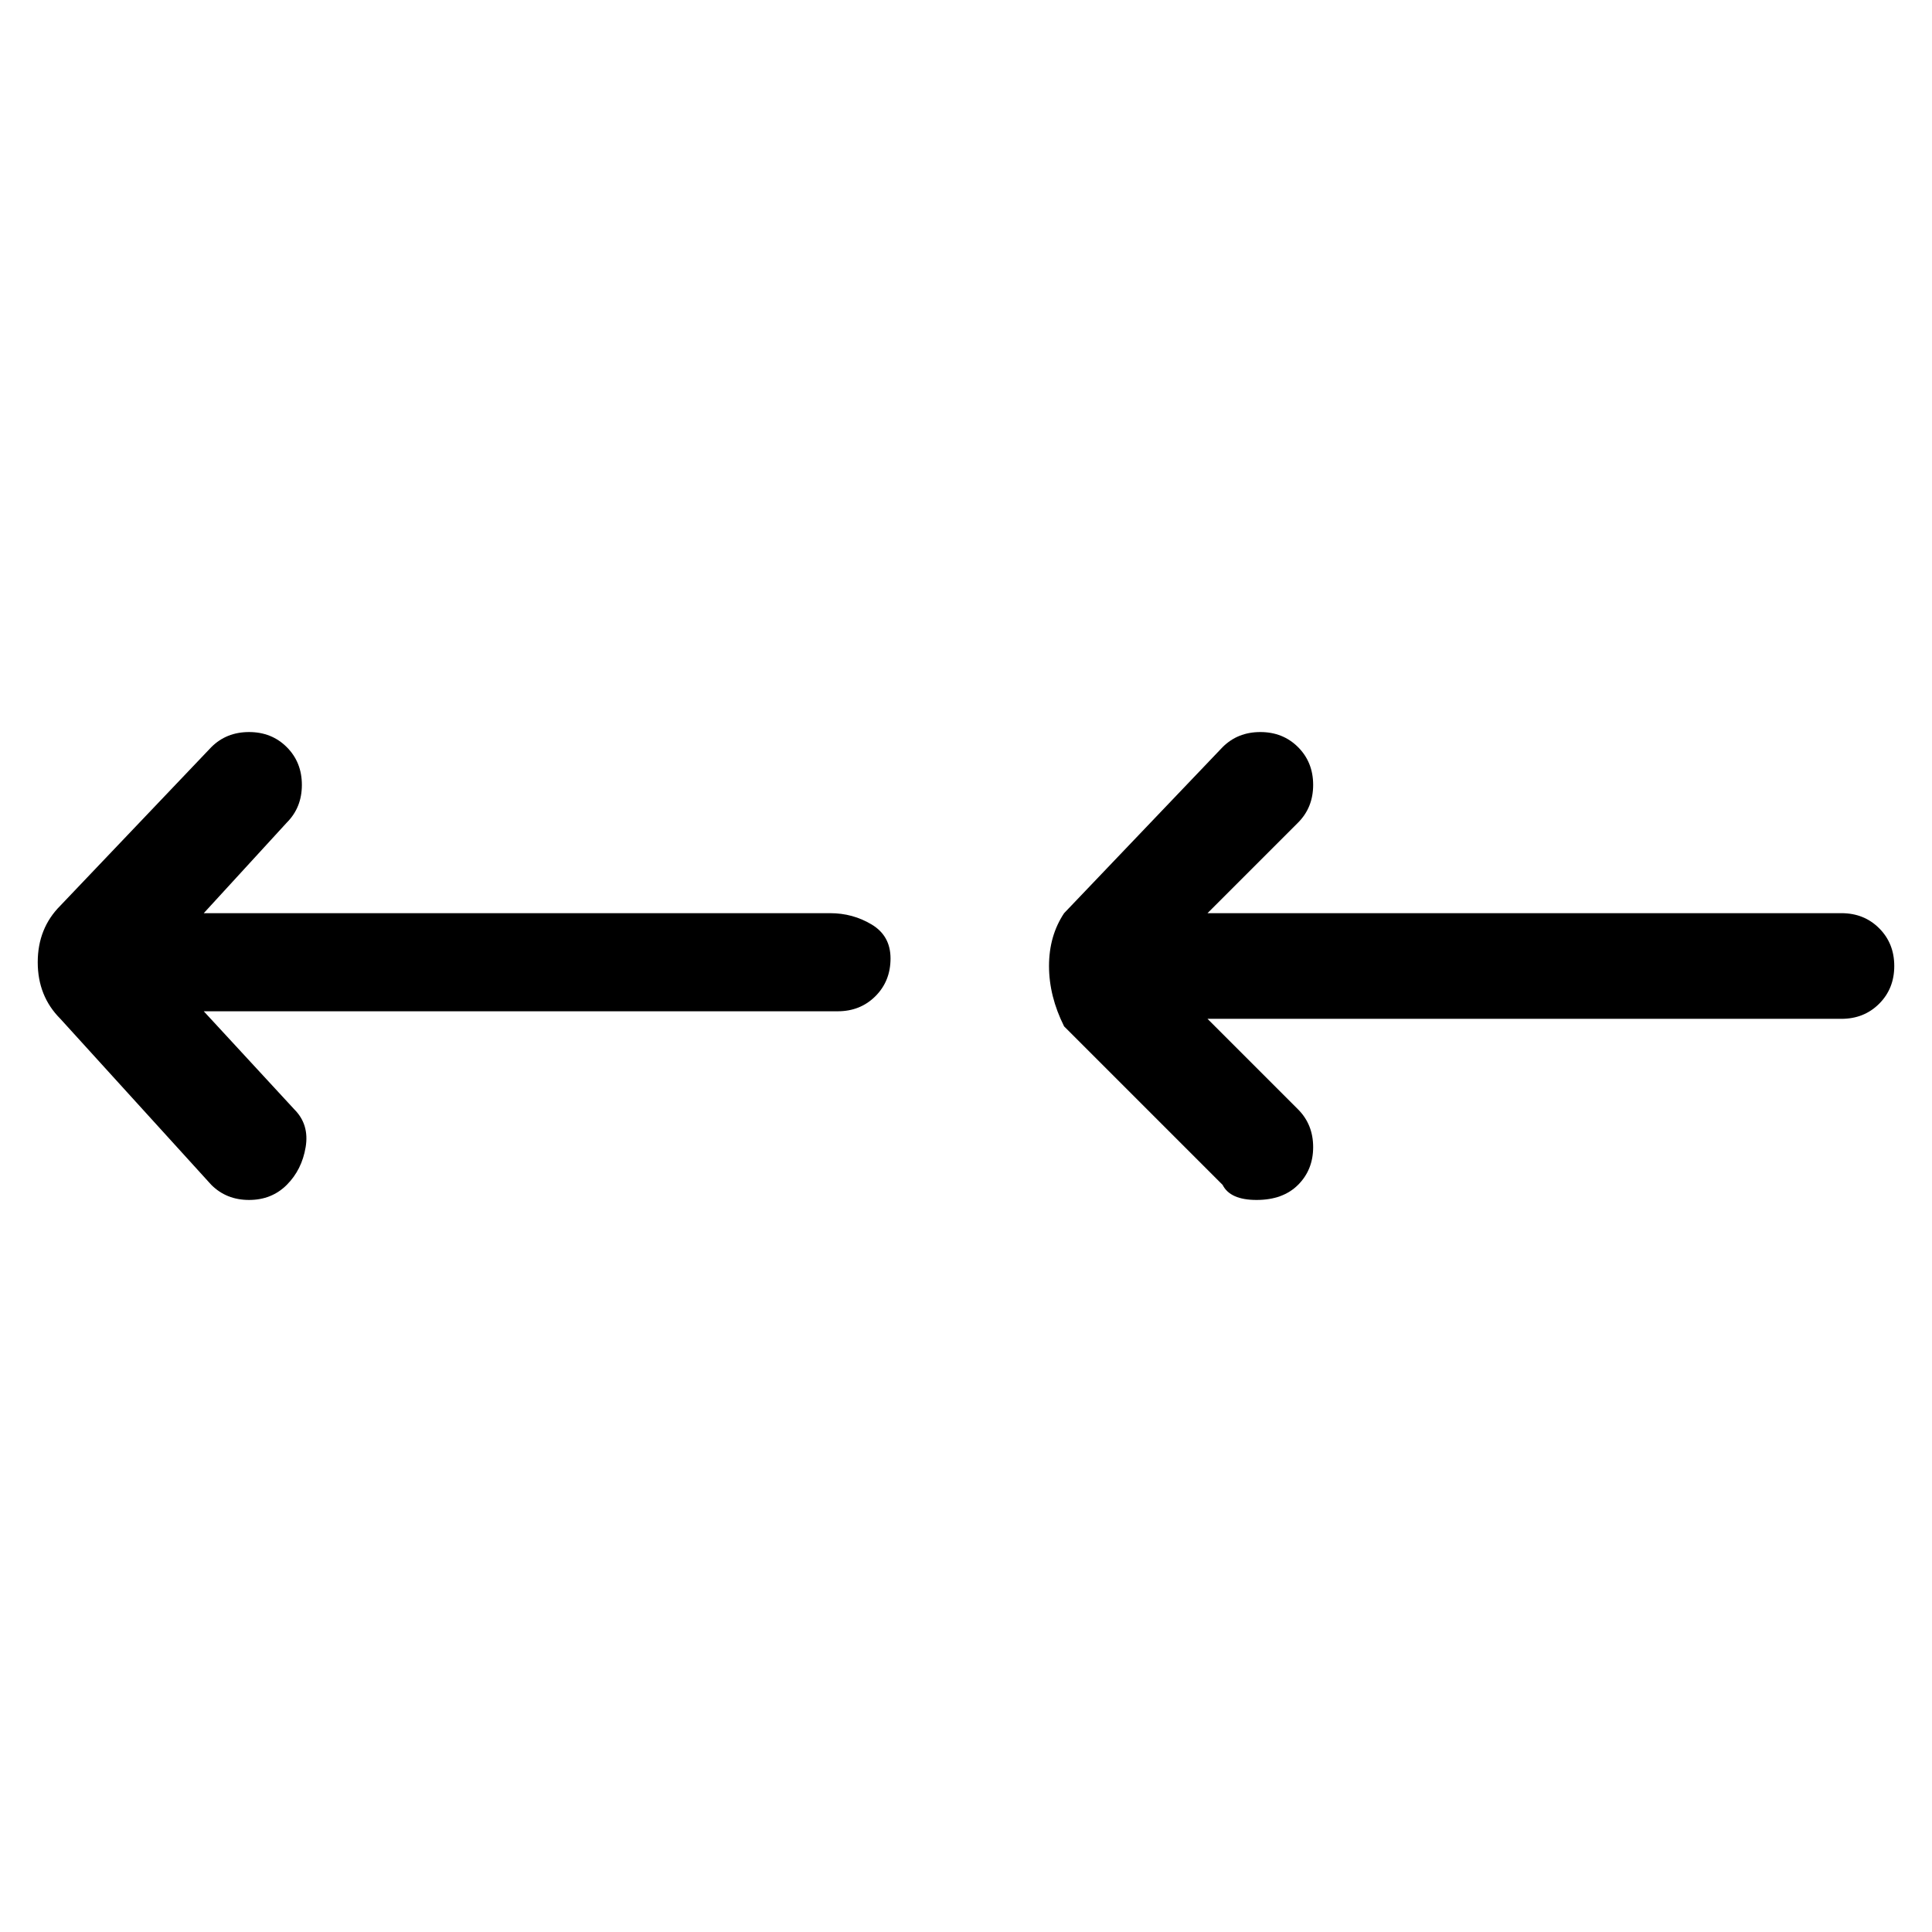 <svg viewBox="0 0 256 256" xmlns="http://www.w3.org/2000/svg">
  <path transform="scale(1, -1) translate(0, -256)" fill="currentColor" d="M110 135h-83l11 12q2 2 2 5t-2 5t-5 2t-5 -2l-20 -21q-3 -3 -3 -7.5t3 -7.5l20 -22q2 -2 5 -2t5 2t2.5 5t-1.5 5l-12 13h84q3 0 5 2t2 5t-2.5 4.5t-5.5 1.5zM244 135h-84l12 12q2 2 2 5t-2 5t-5 2t-5 -2l-21 -22q-2 -3 -2 -7t2 -8l21 -21q1 -2 4.5 -2t5.5 2t2 5t-2 5 l-12 12h84q3 0 5 2t2 5t-2 5t-5 2z" />
</svg>